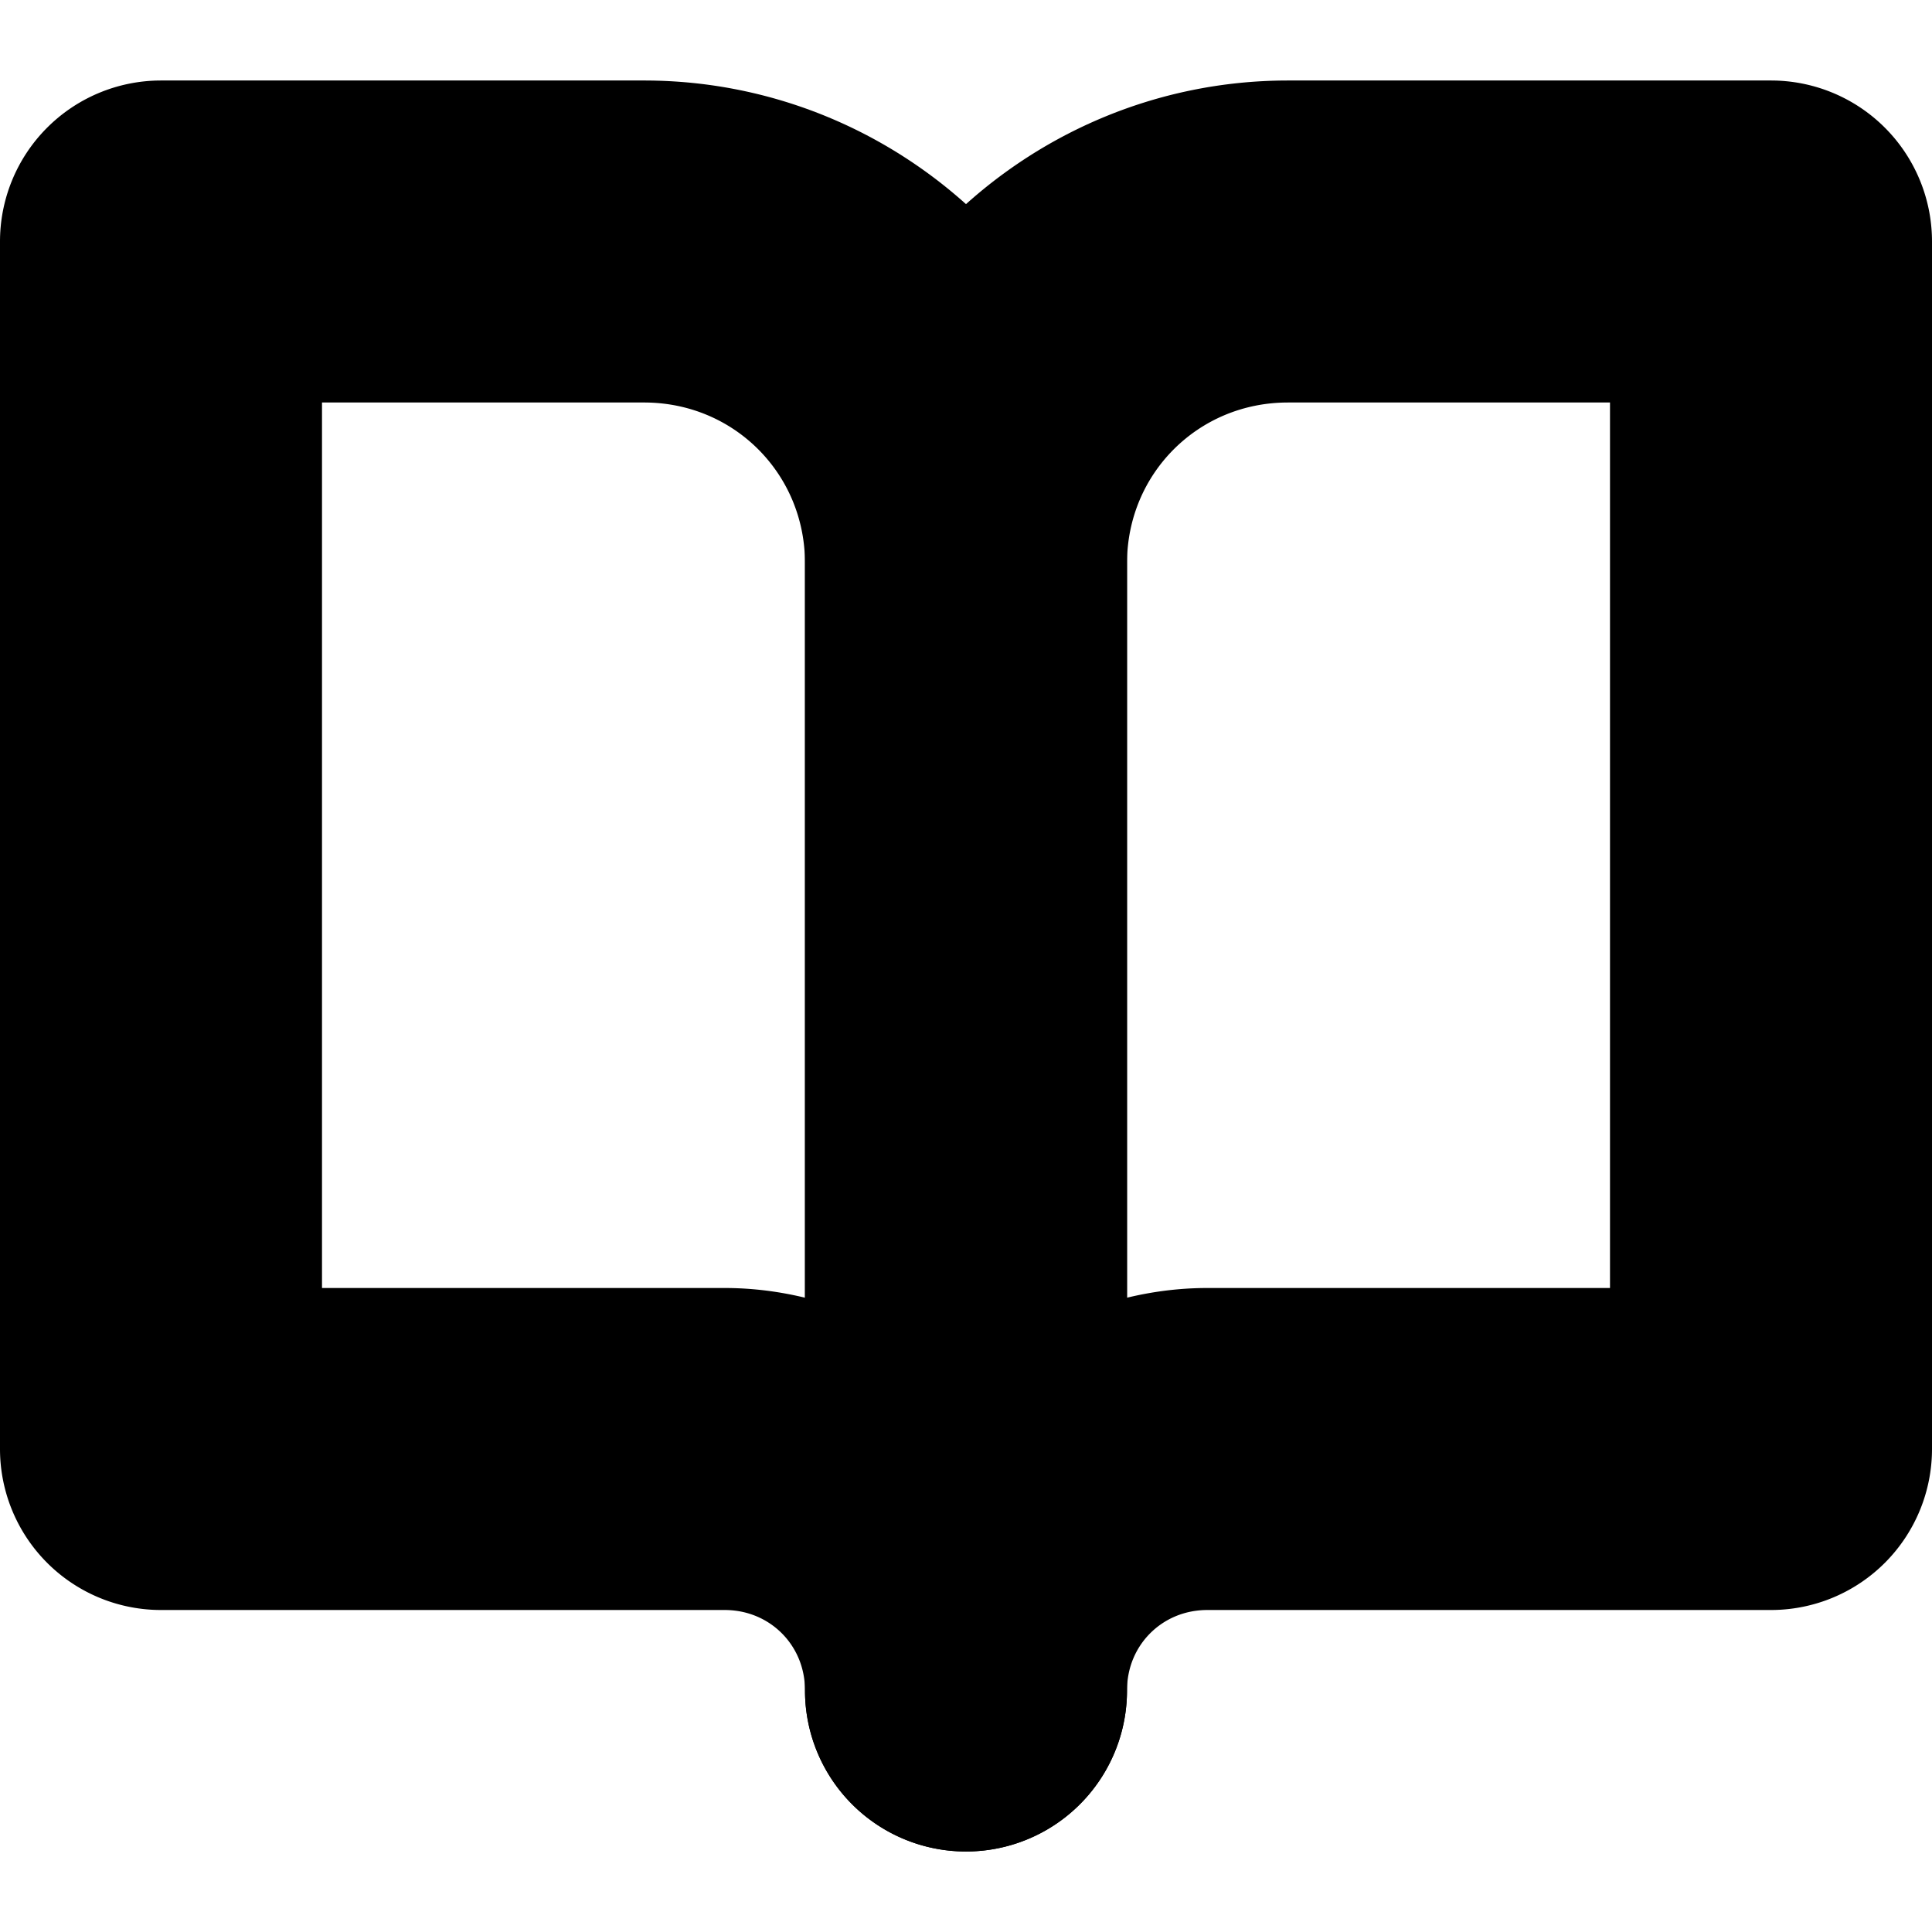 <?xml version="1.0" encoding="UTF-8" standalone="no"?>
<svg
   width="24"
   height="24"
   viewBox="0 0 24 24"
   fill="none"
   stroke="currentColor"
   stroke-width="2"
   stroke-linecap="round"
   stroke-linejoin="round"
   version="1.1"
   id="svg6"
   xmlns="http://www.w3.org/2000/svg"
   xmlns:svg="http://www.w3.org/2000/svg">
  <defs
     id="defs10" />
  <path
     style="color:#000000;fill:#000000;-inkscape-stroke:none"
     d="M 2,2 A 1,1 0 0 0 1,3 v 15 a 1,1 0 0 0 1,1 h 7 c 1.116,0 2,0.884 2,2 a 1,1 0 0 0 2,0 V 7 C 13,4.25 10.75,2 8,2 Z m 1,2 h 5 c 1.669,0 3,1.331 3,3 V 17.619 C 10.402,17.262 9.743,17 9,17 H 3 Z"
     id="path2" />
  <path
     style="color:#000000;fill:#000000;-inkscape-stroke:none"
     d="m 16,2 c -2.75,0 -5,2.25 -5,5 v 14 a 1,1 0 0 0 2,0 c 0,-1.116 0.884,-2 2,-2 h 7 a 1,1 0 0 0 1,-1 V 3 A 1,1 0 0 0 22,2 Z m 0,2 h 5 v 13 h -6 c -0.743,0 -1.402,0.262 -2,0.619 V 7 c 0,-1.669 1.331,-3 3,-3 z"
     id="path4" />
</svg>
